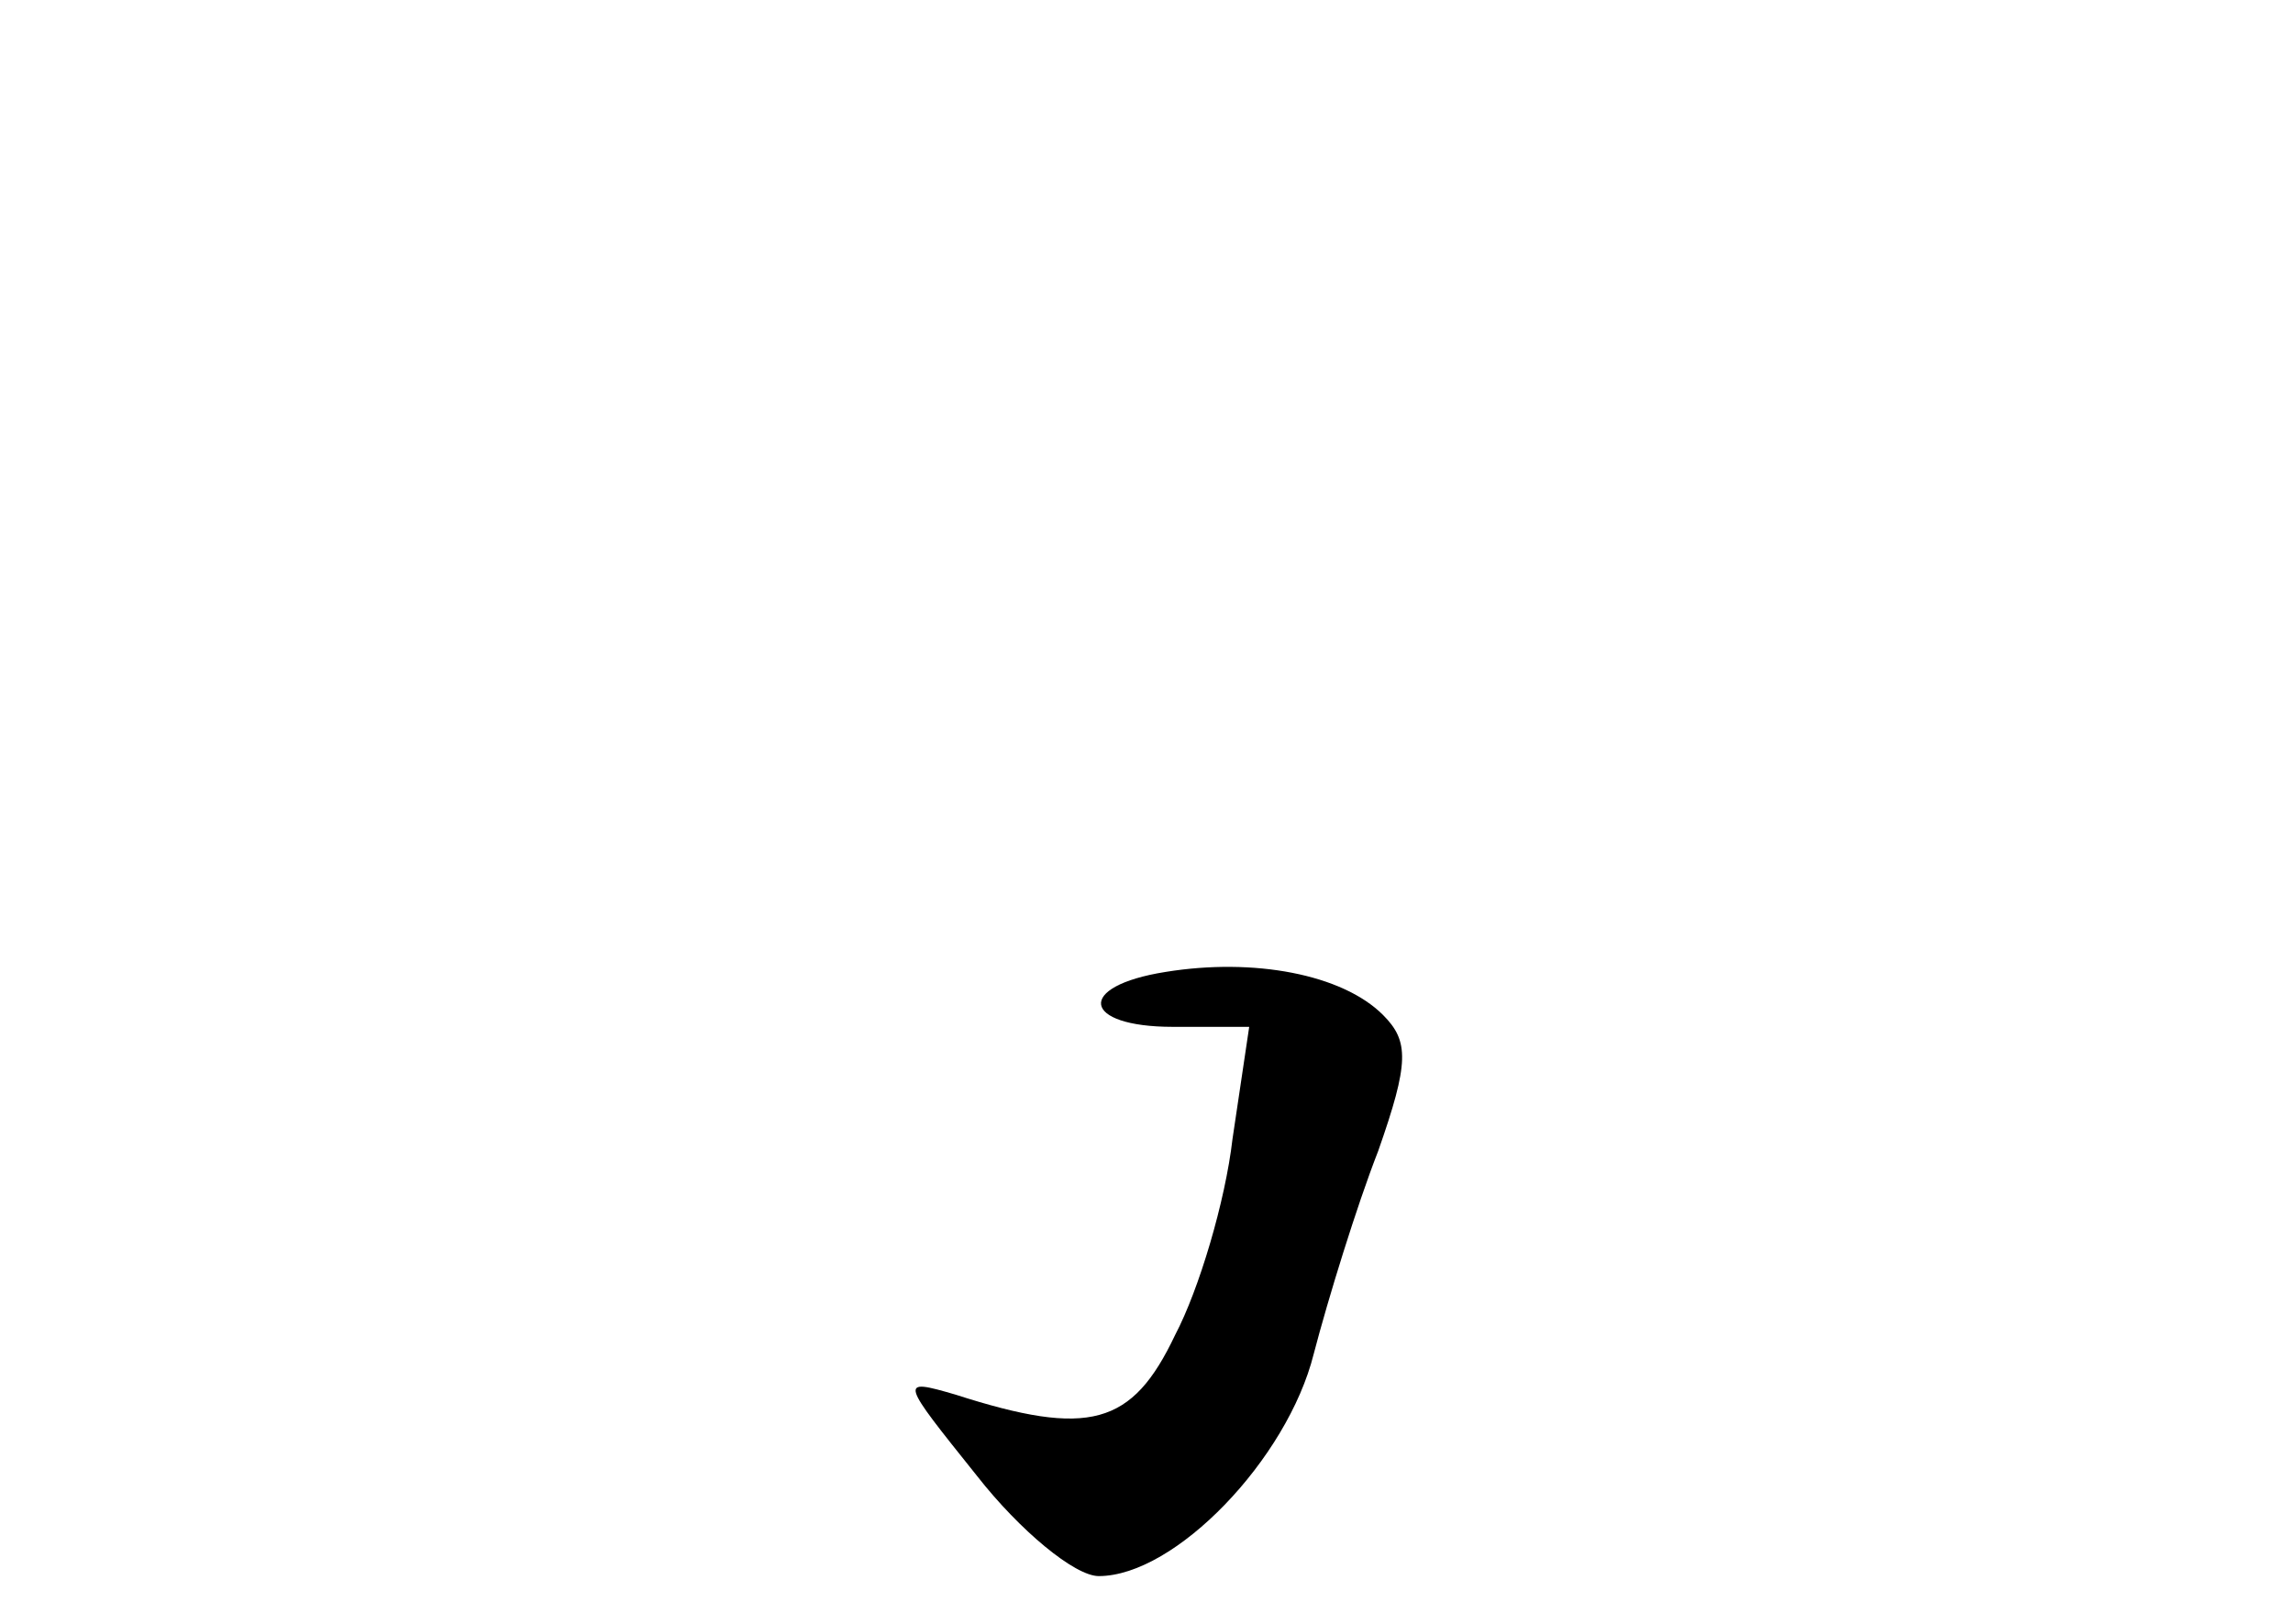 <?xml version="1.0" standalone="no"?>
<!DOCTYPE svg PUBLIC "-//W3C//DTD SVG 20010904//EN"
 "http://www.w3.org/TR/2001/REC-SVG-20010904/DTD/svg10.dtd">
<svg version="1.0" xmlns="http://www.w3.org/2000/svg"
 width="96pt" height="68pt" viewBox="0 0 96 68"
 preserveAspectRatio="xMidYMid meet">
<g transform="translate(0,68) scale(0.1,-0.1)"
fill="#000000" stroke="none">
<path d="M488 273 c-38 -6 -35 -23 3 -23 l32 0 -7 -47 c-3 -26 -14 -63 -24
-82 -18 -38 -36 -43 -92 -25 -24 7 -23 6 9 -34 18 -23 41 -42 51 -42 32 0 79
49 90 93 6 23 18 62 27 85 13 37 13 46 2 57 -17 17 -54 24 -91 18z"/>
</g>
</svg>
